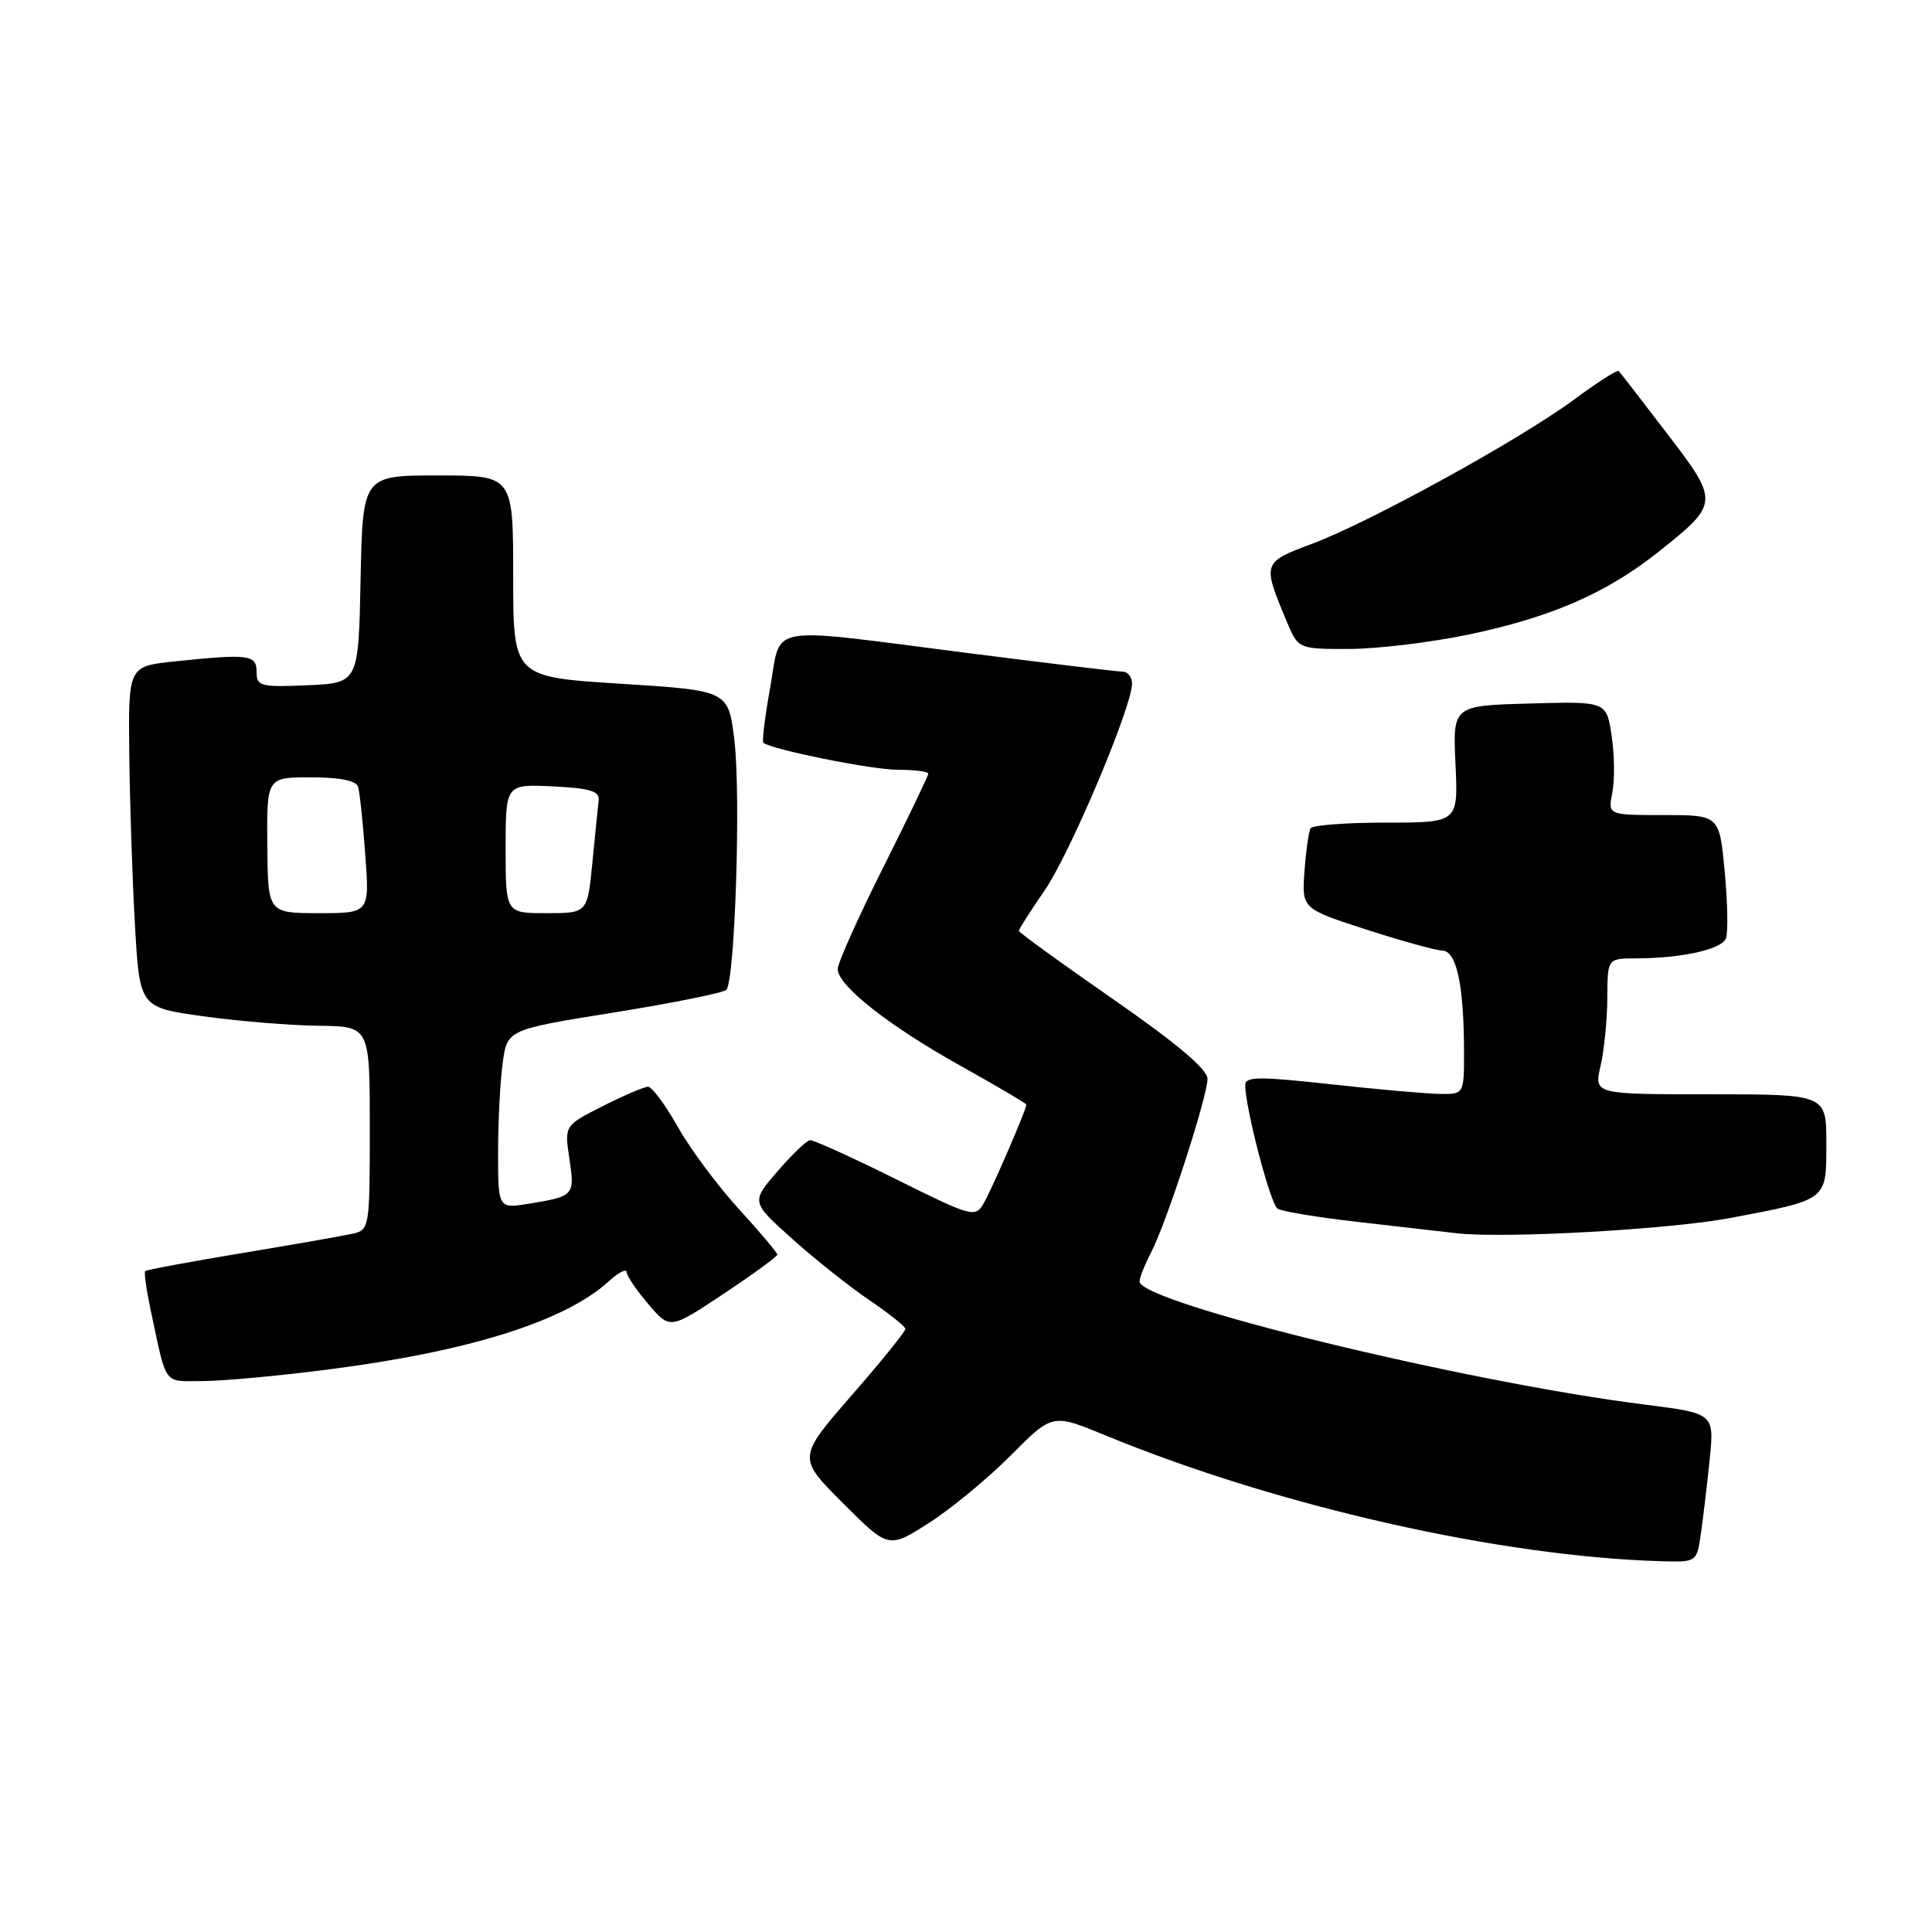 <?xml version="1.0" encoding="UTF-8" standalone="no"?>
<!DOCTYPE svg PUBLIC "-//W3C//DTD SVG 1.1//EN" "http://www.w3.org/Graphics/SVG/1.1/DTD/svg11.dtd" >
<svg xmlns="http://www.w3.org/2000/svg" xmlns:xlink="http://www.w3.org/1999/xlink" version="1.1" viewBox="0 0 256 256">
 <g >
 <path fill="currentColor"
d=" M 225.37 203.25 C 225.67 201.19 226.20 196.75 226.54 193.39 C 227.16 187.28 227.16 187.28 217.83 186.10 C 194.00 183.10 151.00 172.60 151.00 169.80 C 151.00 169.30 151.69 167.56 152.54 165.93 C 154.59 161.96 160.00 145.30 160.00 142.95 C 160.00 141.69 155.95 138.27 147.50 132.40 C 140.62 127.63 135.00 123.55 135.00 123.34 C 135.00 123.13 136.54 120.71 138.43 117.97 C 141.80 113.07 150.00 93.65 150.00 90.58 C 150.00 89.71 149.44 89.00 148.75 89.00 C 148.06 88.99 138.72 87.87 128.00 86.50 C 101.05 83.06 103.57 82.61 102.06 91.06 C 101.36 94.95 100.95 98.26 101.15 98.42 C 102.27 99.33 115.55 102.00 118.96 102.00 C 121.18 102.00 123.00 102.23 123.00 102.52 C 123.00 102.80 120.30 108.42 117.00 115.00 C 113.70 121.58 111.00 127.62 111.00 128.41 C 111.00 130.60 117.83 135.97 127.39 141.29 C 132.12 143.93 136.00 146.22 136.00 146.37 C 136.00 147.03 131.40 157.65 130.33 159.47 C 129.22 161.37 128.77 161.25 118.67 156.22 C 112.89 153.35 107.79 151.04 107.33 151.08 C 106.87 151.13 104.93 152.99 103.01 155.22 C 99.52 159.27 99.52 159.27 104.99 164.17 C 107.99 166.86 112.59 170.51 115.20 172.28 C 117.81 174.05 119.96 175.76 119.97 176.09 C 119.99 176.41 116.78 180.38 112.83 184.91 C 105.67 193.15 105.67 193.15 111.71 199.19 C 117.74 205.22 117.74 205.22 123.12 201.78 C 126.08 199.88 130.96 195.85 133.97 192.81 C 139.45 187.30 139.45 187.30 146.44 190.18 C 169.18 199.56 198.77 206.26 220.16 206.87 C 224.82 207.00 224.83 206.99 225.37 203.25 Z  M 43.54 181.46 C 62.27 179.05 74.92 175.06 80.75 169.71 C 81.99 168.58 83.02 168.07 83.04 168.58 C 83.06 169.08 84.36 171.00 85.93 172.83 C 88.78 176.16 88.78 176.16 95.89 171.43 C 99.80 168.83 103.00 166.50 103.00 166.24 C 103.00 165.99 100.71 163.27 97.90 160.20 C 95.10 157.14 91.46 152.24 89.81 149.31 C 88.16 146.39 86.39 144.00 85.87 144.00 C 85.36 144.00 82.65 145.16 79.86 146.57 C 74.79 149.14 74.79 149.14 75.44 153.48 C 76.18 158.39 76.08 158.51 70.25 159.47 C 66.00 160.18 66.00 160.18 66.00 152.73 C 66.00 148.63 66.27 143.29 66.61 140.85 C 67.21 136.43 67.21 136.43 81.36 134.16 C 89.14 132.91 95.83 131.56 96.24 131.16 C 97.39 130.01 98.19 105.19 97.30 98.00 C 96.50 91.50 96.50 91.50 82.25 90.60 C 68.00 89.70 68.00 89.70 68.00 76.35 C 68.00 63.00 68.00 63.00 58.03 63.00 C 48.06 63.00 48.06 63.00 47.78 76.75 C 47.50 90.50 47.50 90.50 40.75 90.80 C 34.52 91.07 34.00 90.93 34.00 89.05 C 34.00 86.74 33.00 86.61 23.15 87.64 C 17.00 88.28 17.00 88.28 17.13 99.89 C 17.20 106.28 17.53 116.45 17.88 122.50 C 18.50 133.50 18.50 133.50 27.00 134.67 C 31.68 135.32 38.54 135.88 42.25 135.92 C 49.00 136.00 49.00 136.00 49.00 149.48 C 49.00 162.64 48.95 162.97 46.75 163.47 C 45.51 163.75 38.88 164.91 32.02 166.05 C 25.16 167.19 19.40 168.26 19.24 168.43 C 19.07 168.60 19.40 170.93 19.97 173.62 C 22.14 183.79 21.57 183.00 26.81 183.00 C 29.44 183.00 36.96 182.31 43.54 181.46 Z  M 229.28 161.39 C 242.23 158.93 242.00 159.11 242.00 151.52 C 242.00 145.00 242.00 145.00 226.61 145.00 C 211.21 145.00 211.21 145.00 212.08 141.25 C 212.56 139.19 212.96 135.14 212.98 132.25 C 213.00 127.00 213.00 127.00 216.75 126.99 C 222.88 126.97 228.14 125.80 228.70 124.33 C 228.99 123.58 228.92 119.59 228.53 115.48 C 227.83 108.00 227.83 108.00 220.44 108.00 C 213.05 108.00 213.05 108.00 213.64 105.03 C 213.97 103.40 213.93 100.01 213.55 97.50 C 212.87 92.93 212.87 92.93 202.68 93.22 C 192.50 93.50 192.50 93.50 192.86 101.25 C 193.22 109.00 193.22 109.00 183.67 109.00 C 178.42 109.00 173.91 109.34 173.66 109.75 C 173.41 110.16 173.05 112.73 172.85 115.45 C 172.50 120.40 172.50 120.40 181.00 123.16 C 185.68 124.67 190.23 125.93 191.12 125.96 C 193.00 126.01 193.97 130.50 193.99 139.25 C 194.00 145.00 194.00 145.00 190.75 144.95 C 188.96 144.92 182.44 144.34 176.25 143.66 C 166.89 142.63 165.00 142.64 165.00 143.76 C 165.00 146.80 168.33 159.55 169.29 160.16 C 169.85 160.52 174.63 161.31 179.91 161.91 C 185.18 162.51 191.07 163.18 193.00 163.41 C 199.29 164.14 221.23 162.91 229.28 161.39 Z  M 194.50 84.10 C 205.47 81.82 212.83 78.62 219.71 73.16 C 227.84 66.70 227.85 66.52 220.86 57.40 C 217.54 53.05 214.67 49.35 214.49 49.16 C 214.30 48.97 211.63 50.68 208.55 52.96 C 201.36 58.27 181.52 69.19 173.82 72.07 C 167.27 74.52 167.25 74.57 170.48 82.31 C 172.03 86.00 172.03 86.00 178.76 85.99 C 182.47 85.98 189.55 85.13 194.50 84.10 Z  M 35.42 112.00 C 35.34 103.00 35.34 103.00 41.20 103.00 C 45.02 103.00 47.20 103.44 47.45 104.25 C 47.66 104.94 48.09 108.99 48.40 113.25 C 48.97 121.00 48.97 121.00 42.24 121.00 C 35.50 120.99 35.50 120.99 35.42 112.00 Z  M 67.00 112.45 C 67.00 103.90 67.00 103.90 73.25 104.20 C 78.10 104.43 79.46 104.84 79.33 106.00 C 79.24 106.83 78.86 110.54 78.50 114.25 C 77.84 121.00 77.84 121.00 72.42 121.00 C 67.00 121.00 67.00 121.00 67.00 112.45 Z "/>
</g>
</svg>